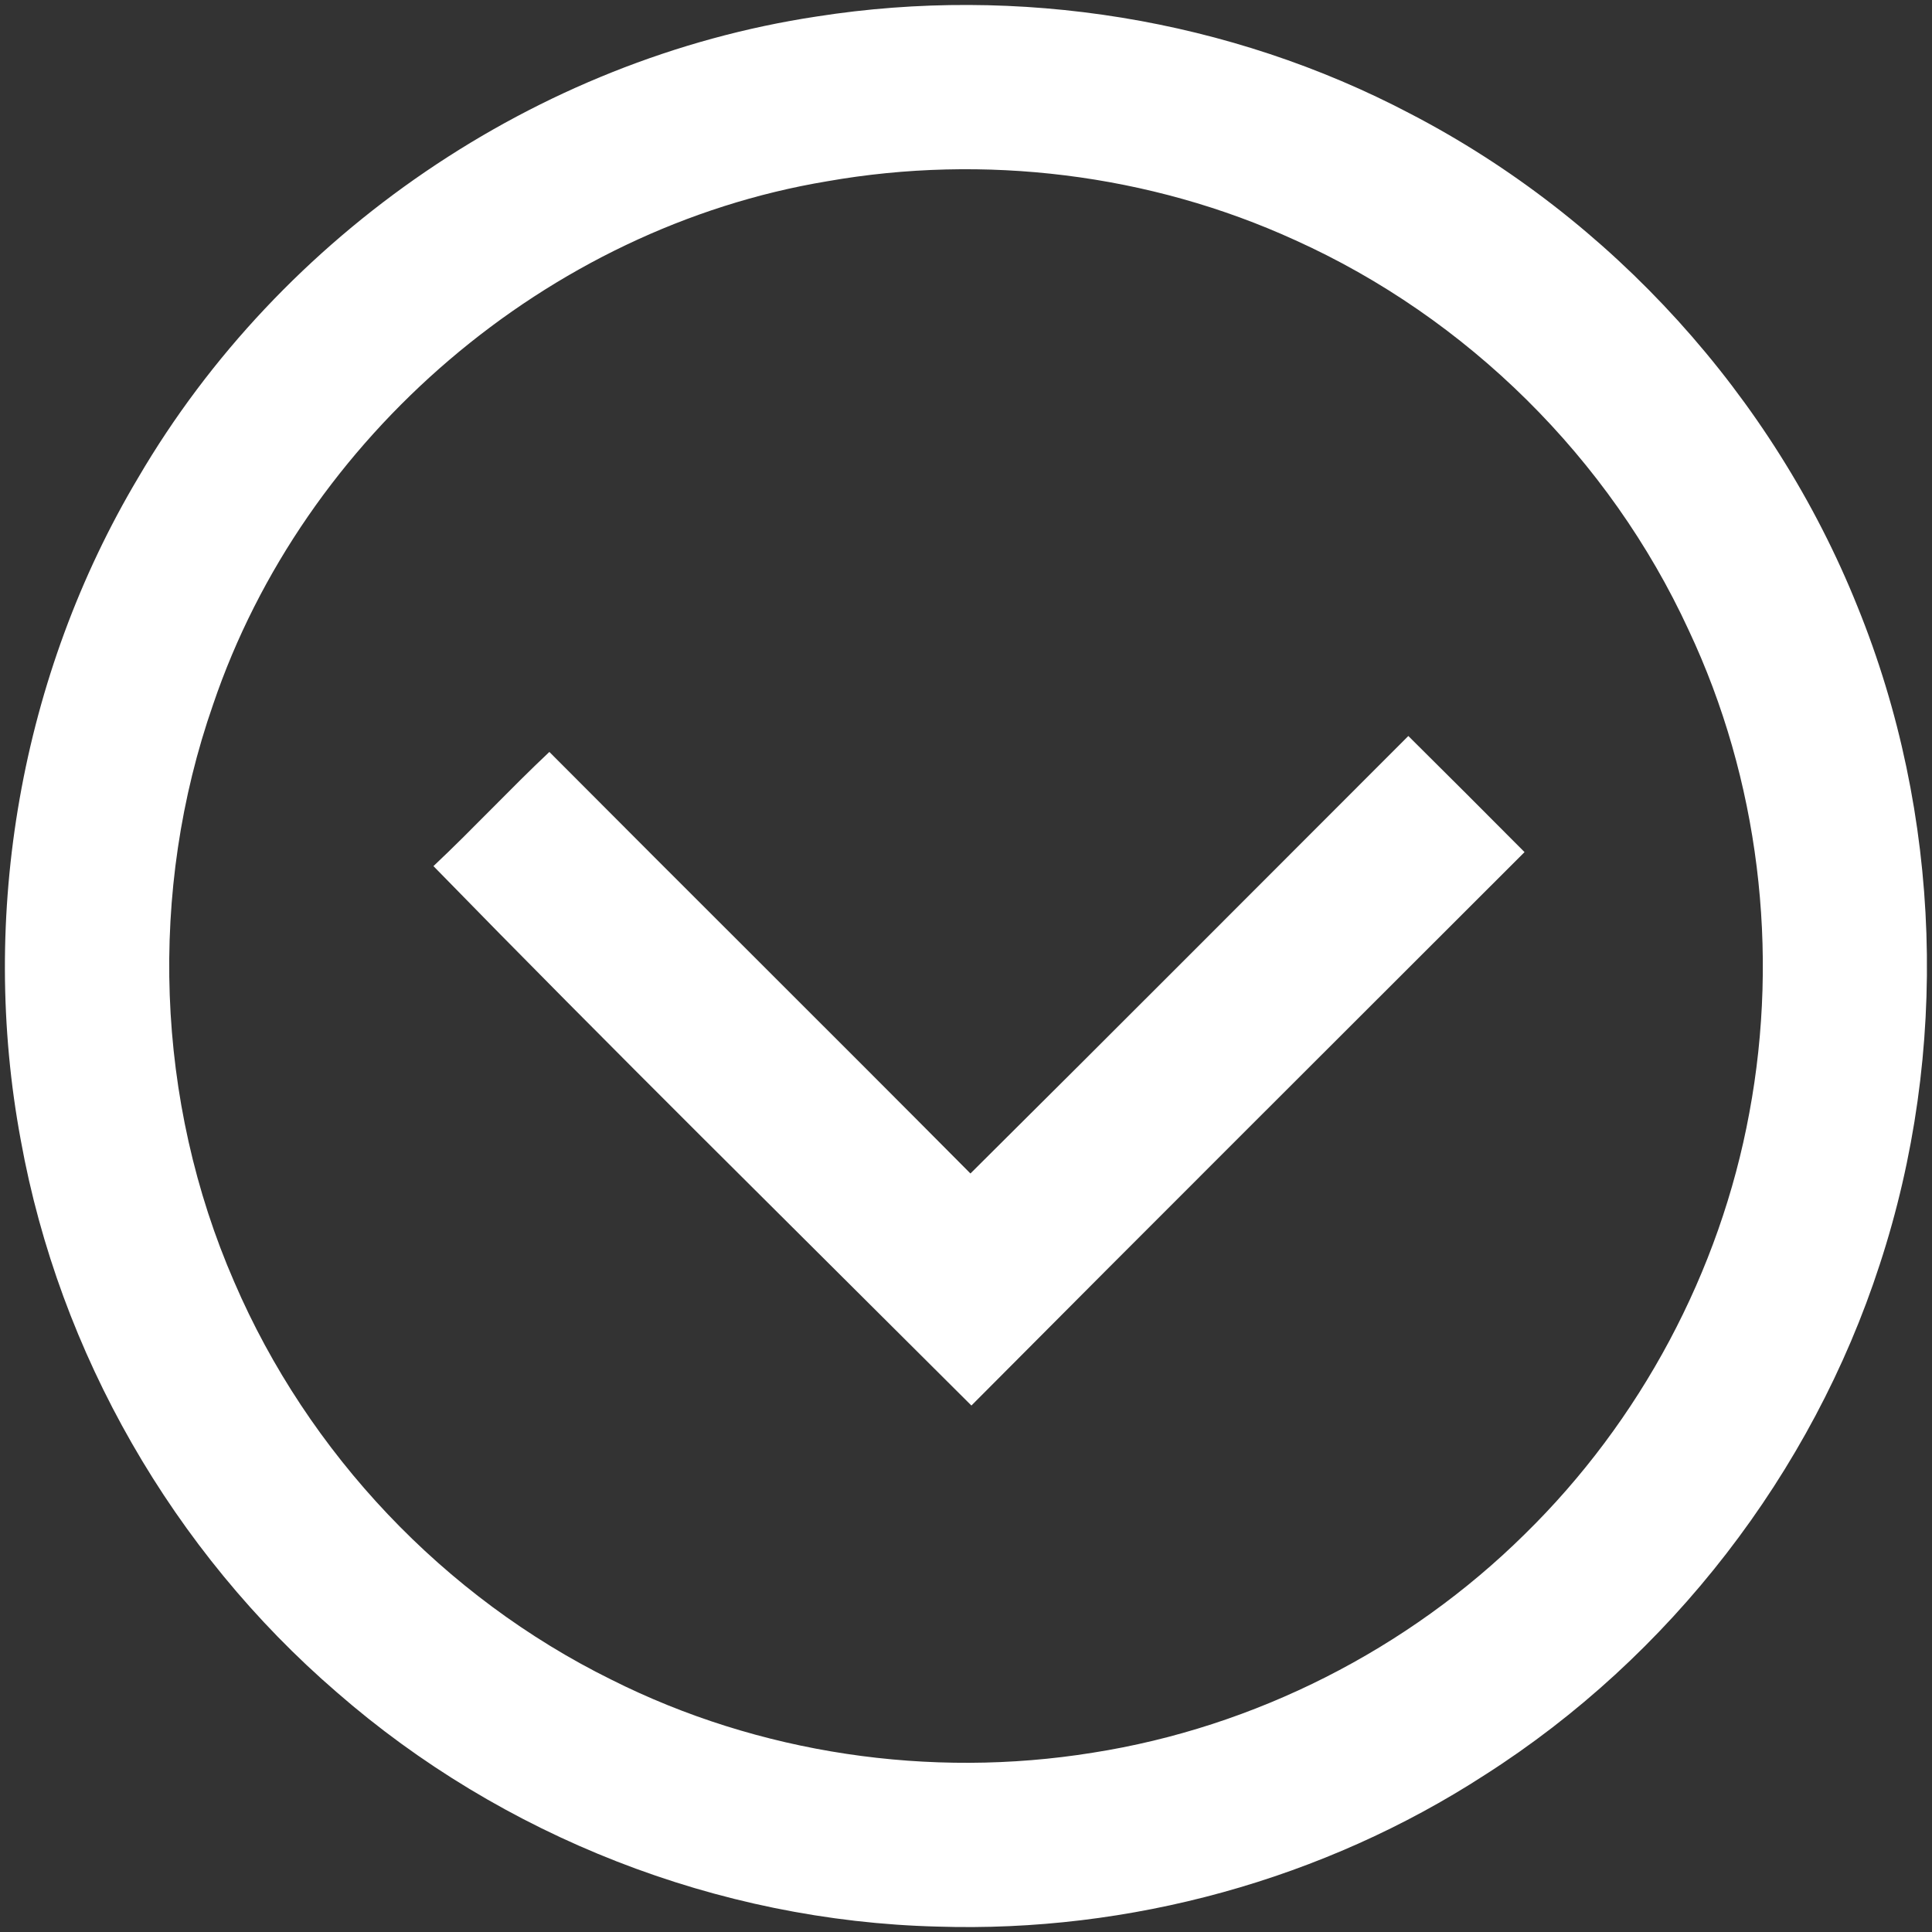 <?xml version="1.0" encoding="UTF-8" ?>
<!DOCTYPE svg PUBLIC "-//W3C//DTD SVG 1.1//EN" "http://www.w3.org/Graphics/SVG/1.1/DTD/svg11.dtd">
<svg width="200pt" height="200pt" viewBox="0 0 200 200" version="1.1" xmlns="http://www.w3.org/2000/svg">
<rect x="0" y="0" width="200" height="200" fill="#333333" stroke="none"/>
<g id="#ffffffff">
<path fill="#ffffff" opacity="1.00" d=" M 84.53 1.71 C 105.41 -1.57 127.31 1.93 146.03 11.79 C 166.84 22.60 183.56 41.03 192.29 62.80 C 201.02 84.29 201.81 108.87 194.59 130.90 C 187.57 152.51 172.87 171.52 153.71 183.74 C 136.99 194.58 116.93 200.08 97.03 199.44 C 74.32 198.87 51.97 190.11 34.86 175.18 C 17.92 160.58 6.15 140.10 2.16 118.08 C -2.20 94.73 2.14 69.88 14.30 49.46 C 29.09 24.17 55.53 6.09 84.53 1.71 M 85.60 18.77 C 56.69 23.59 31.46 45.19 22.06 72.93 C 15.33 92.20 16.09 113.99 24.25 132.71 C 31.88 150.45 45.96 165.32 63.27 173.87 C 78.55 181.55 96.26 184.16 113.12 181.44 C 129.90 178.81 145.76 170.75 157.84 158.82 C 169.80 147.11 178.06 131.67 181.09 115.20 C 184.22 98.43 182.08 80.68 174.81 65.23 C 166.63 47.47 151.87 32.88 134.05 24.85 C 119.01 17.98 101.87 15.90 85.60 18.77 Z" />
<path fill="#ffffff" opacity="1.00" d=" M 100.46 121.48 C 115.62 106.43 130.68 91.29 145.79 76.19 C 149.81 80.17 153.82 84.19 157.82 88.21 C 138.73 107.30 119.60 126.35 100.56 145.50 C 81.96 126.93 63.22 108.48 44.87 89.66 C 48.96 85.81 52.78 81.69 56.87 77.84 C 71.37 92.41 85.97 106.89 100.46 121.48 Z" />
</g>
</svg>
